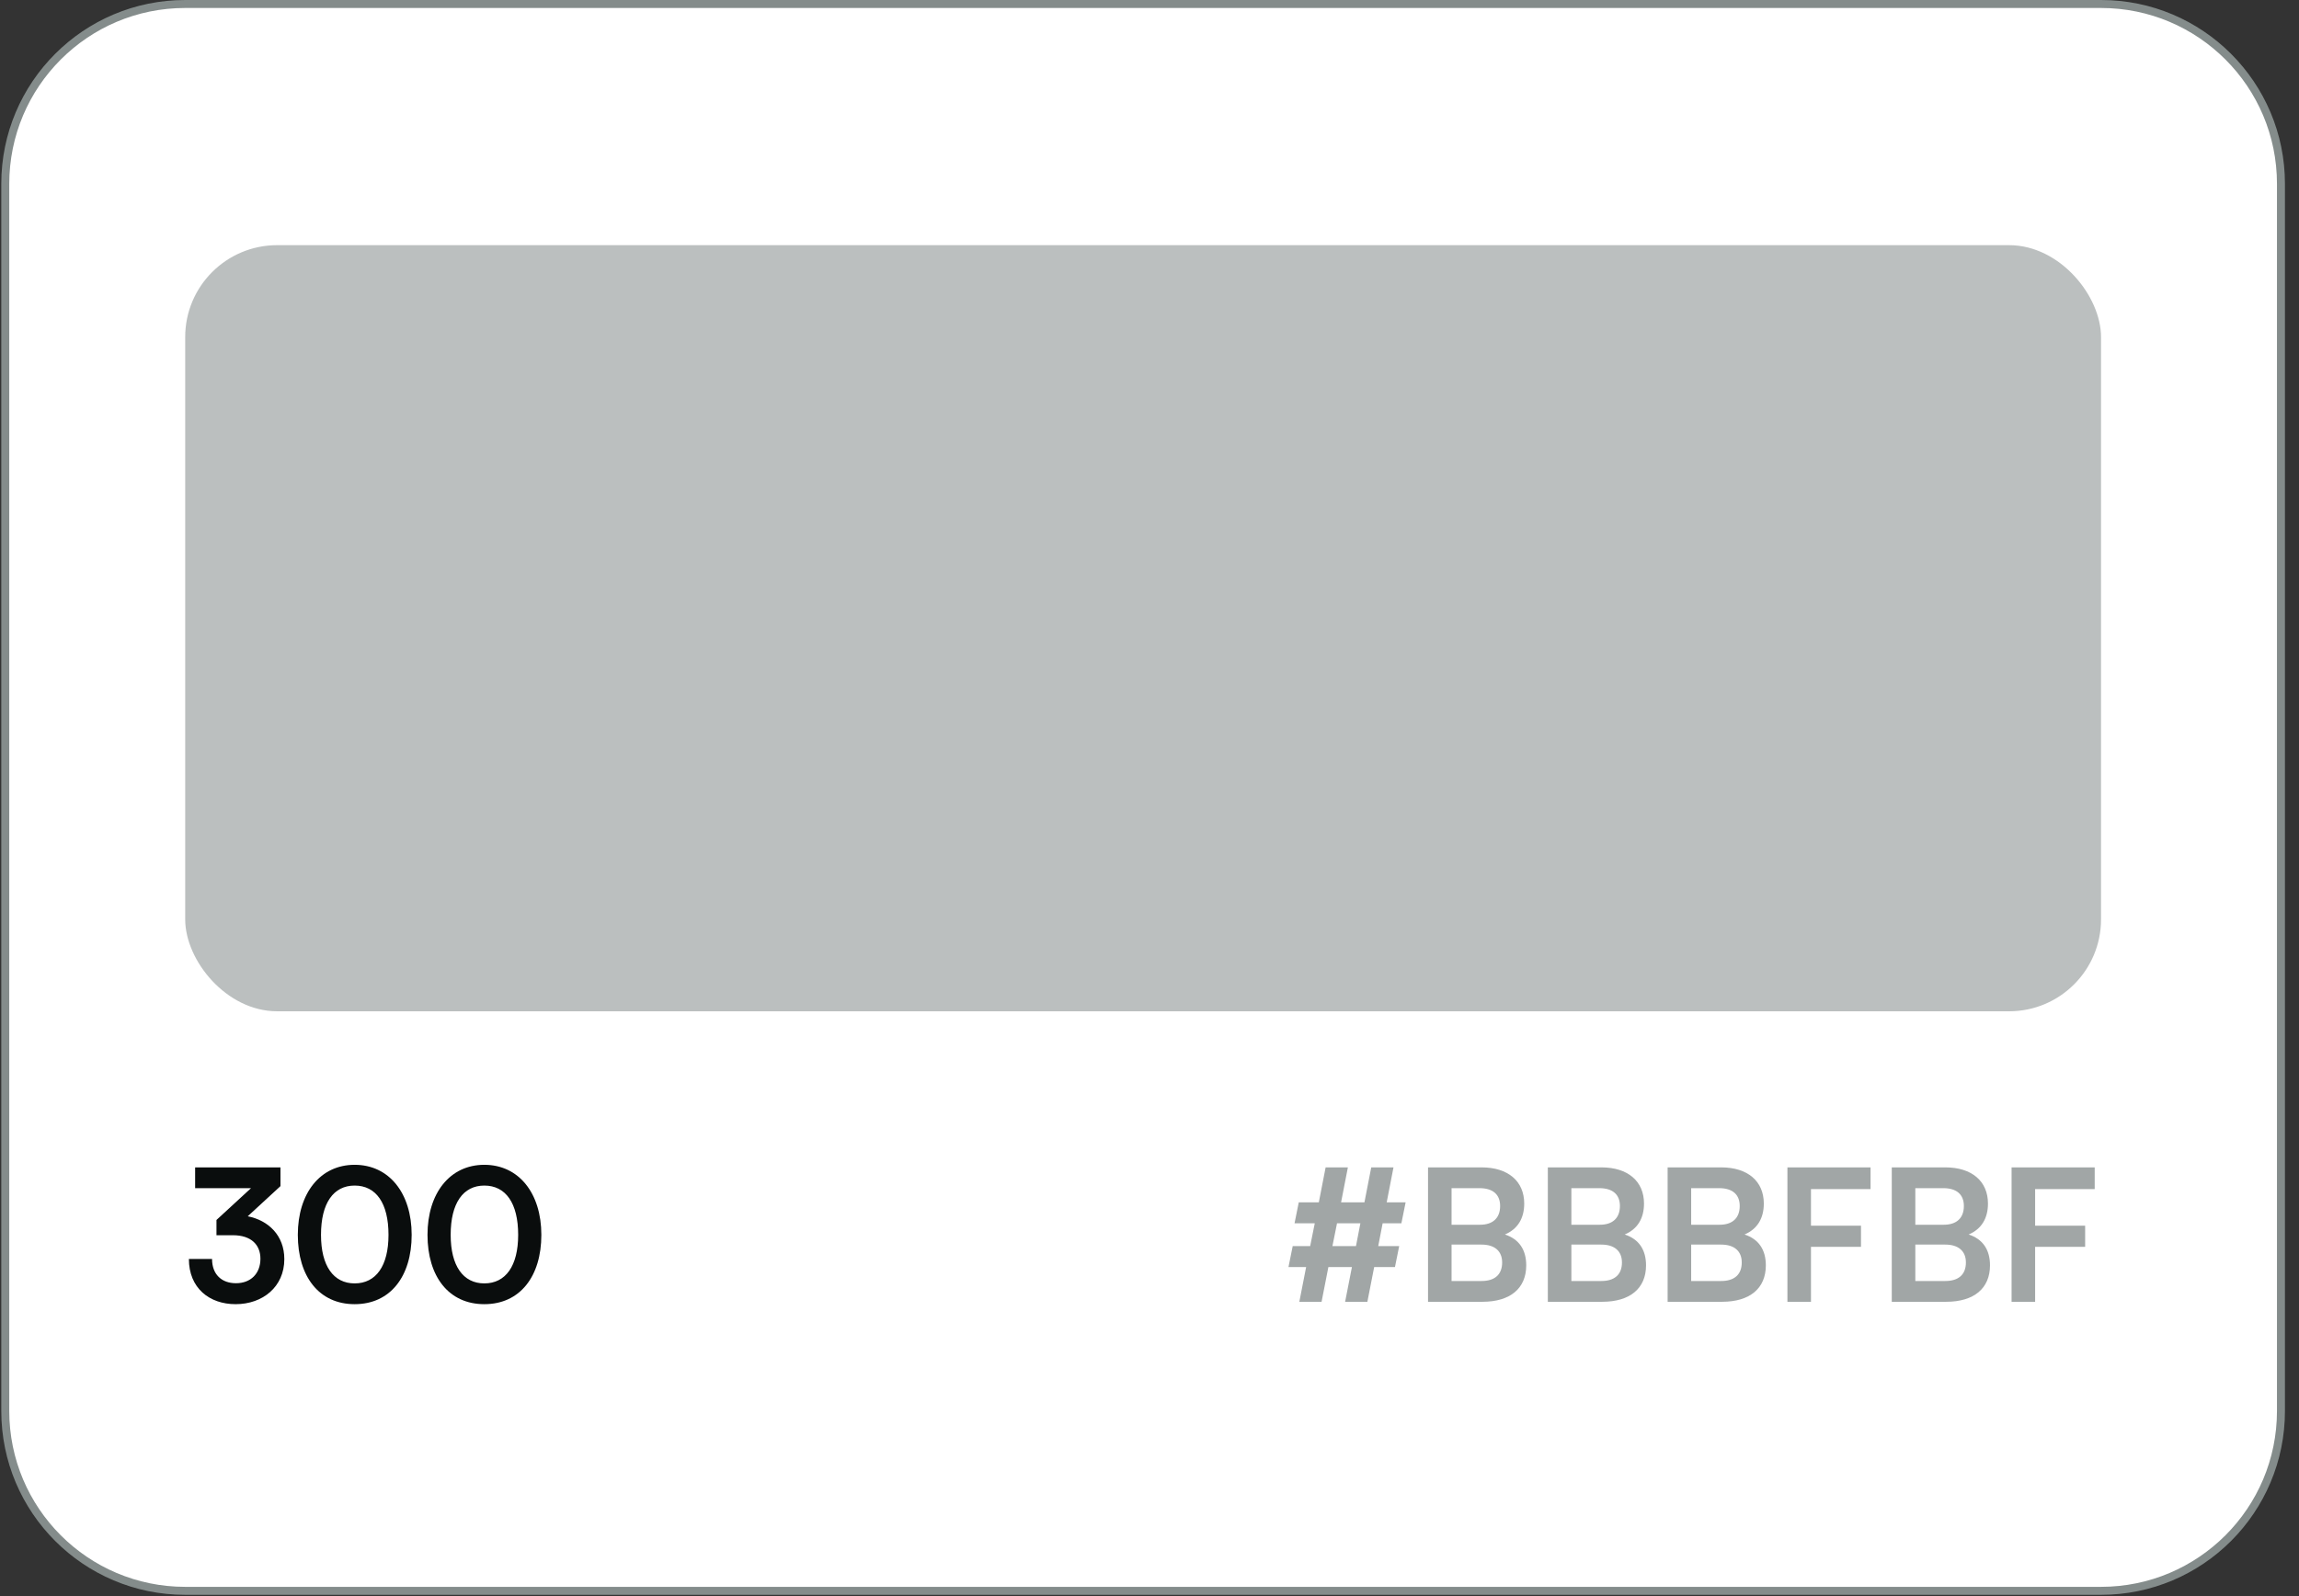 <svg width="144" height="100" viewBox="0 0 144 100" fill="none" xmlns="http://www.w3.org/2000/svg">
<rect x="0" y="0" width="144" height="100" fill="#333333" stroke="none"/>
<path d="M0.33 11.52C0.33 5.296 5.376 0.25 11.6 0.25H131.6C137.824 0.25 142.87 5.296 142.87 11.52V88.4C142.87 94.624 137.824 99.67 131.6 99.67H11.6C5.376 99.67 0.33 94.624 0.33 88.4V11.52Z" fill="white"/>
<path d="M0.33 11.52C0.33 5.296 5.376 0.25 11.6 0.25H131.6C137.824 0.25 142.87 5.296 142.87 11.52V88.4C142.87 94.624 137.824 99.67 131.6 99.67H11.6C5.376 99.67 0.33 94.624 0.33 88.4V11.52Z" stroke="#848C8B" stroke-width="0.5"/>
<rect x="11.6" y="15.36" width="120" height="48" rx="5.76" fill="#BBBFBF"/>
<path d="M14.584 77.39H13.559V76.434L15.724 74.441H12.222V73.139H17.567V74.314L15.517 76.203C16.807 76.457 17.809 77.401 17.809 78.887C17.809 80.615 16.462 81.71 14.757 81.71C13.109 81.71 11.831 80.696 11.831 78.876H13.282C13.282 79.844 13.881 80.397 14.78 80.397C15.701 80.397 16.312 79.797 16.312 78.864C16.312 78.012 15.759 77.39 14.584 77.39ZM18.654 77.367C18.654 74.752 20.06 72.978 22.214 72.978C24.368 72.978 25.785 74.752 25.785 77.367C25.785 79.97 24.449 81.71 22.214 81.71C19.979 81.71 18.654 79.97 18.654 77.367ZM20.106 77.367C20.106 79.314 20.889 80.408 22.214 80.408C23.55 80.408 24.334 79.314 24.334 77.367C24.334 75.374 23.55 74.279 22.214 74.279C20.889 74.279 20.106 75.374 20.106 77.367ZM26.777 77.367C26.777 74.752 28.182 72.978 30.336 72.978C32.491 72.978 33.908 74.752 33.908 77.367C33.908 79.97 32.571 81.71 30.336 81.71C28.102 81.71 26.777 79.97 26.777 77.367ZM28.228 77.367C28.228 79.314 29.012 80.408 30.336 80.408C31.673 80.408 32.456 79.314 32.456 77.367C32.456 75.374 31.673 74.279 30.336 74.279C29.012 74.279 28.228 75.374 28.228 77.367Z" fill="#0A0D0D"/>
<path d="M80.97 78.07H82.064L82.352 76.641H81.085L81.35 75.328H82.606L83.032 73.139H84.426L84 75.328H85.463L85.889 73.139H87.283L86.857 75.328H88.043L87.778 76.641H86.603L86.327 78.07H87.64L87.375 79.383H86.073L85.647 81.56H84.253L84.679 79.383H83.205L82.778 81.56H81.385L81.811 79.383H80.705L80.97 78.07ZM83.458 78.07H84.933L85.209 76.641H83.746L83.458 78.07ZM89.446 81.56V73.139H92.798C94.457 73.139 95.471 74.003 95.471 75.408C95.471 76.341 95.056 77.01 94.261 77.344C95.148 77.632 95.597 78.3 95.597 79.279C95.597 80.719 94.595 81.56 92.856 81.56H89.446ZM92.671 74.441H90.92V76.733H92.706C93.512 76.733 93.962 76.307 93.962 75.558C93.962 74.832 93.501 74.441 92.671 74.441ZM92.798 77.977H90.92V80.258H92.798C93.627 80.258 94.088 79.855 94.088 79.095C94.088 78.38 93.616 77.977 92.798 77.977ZM96.95 81.56V73.139H100.302C101.961 73.139 102.974 74.003 102.974 75.408C102.974 76.341 102.56 77.01 101.765 77.344C102.652 77.632 103.101 78.3 103.101 79.279C103.101 80.719 102.099 81.56 100.359 81.56H96.95ZM100.175 74.441H98.424V76.733H100.21C101.016 76.733 101.465 76.307 101.465 75.558C101.465 74.832 101.005 74.441 100.175 74.441ZM100.302 77.977H98.424V80.258H100.302C101.131 80.258 101.592 79.855 101.592 79.095C101.592 78.38 101.12 77.977 100.302 77.977ZM104.453 81.56V73.139H107.806C109.464 73.139 110.478 74.003 110.478 75.408C110.478 76.341 110.063 77.01 109.269 77.344C110.156 77.632 110.605 78.3 110.605 79.279C110.605 80.719 109.603 81.56 107.863 81.56H104.453ZM107.679 74.441H105.928V76.733H107.713C108.52 76.733 108.969 76.307 108.969 75.558C108.969 74.832 108.508 74.441 107.679 74.441ZM107.806 77.977H105.928V80.258H107.806C108.635 80.258 109.096 79.855 109.096 79.095C109.096 78.38 108.623 77.977 107.806 77.977ZM116.565 78.116H113.432V81.56H111.957V73.139H117.164V74.498H113.432V76.791H116.565V78.116ZM118.493 81.56V73.139H121.846C123.504 73.139 124.518 74.003 124.518 75.408C124.518 76.341 124.103 77.01 123.309 77.344C124.196 77.632 124.645 78.3 124.645 79.279C124.645 80.719 123.643 81.56 121.903 81.56H118.493ZM121.719 74.441H119.968V76.733H121.753C122.56 76.733 123.009 76.307 123.009 75.558C123.009 74.832 122.548 74.441 121.719 74.441ZM121.846 77.977H119.968V80.258H121.846C122.675 80.258 123.136 79.855 123.136 79.095C123.136 78.38 122.663 77.977 121.846 77.977ZM130.605 78.116H127.472V81.56H125.997V73.139H131.204V74.498H127.472V76.791H130.605V78.116Z" fill="#A1A6A6"/>
</svg>
